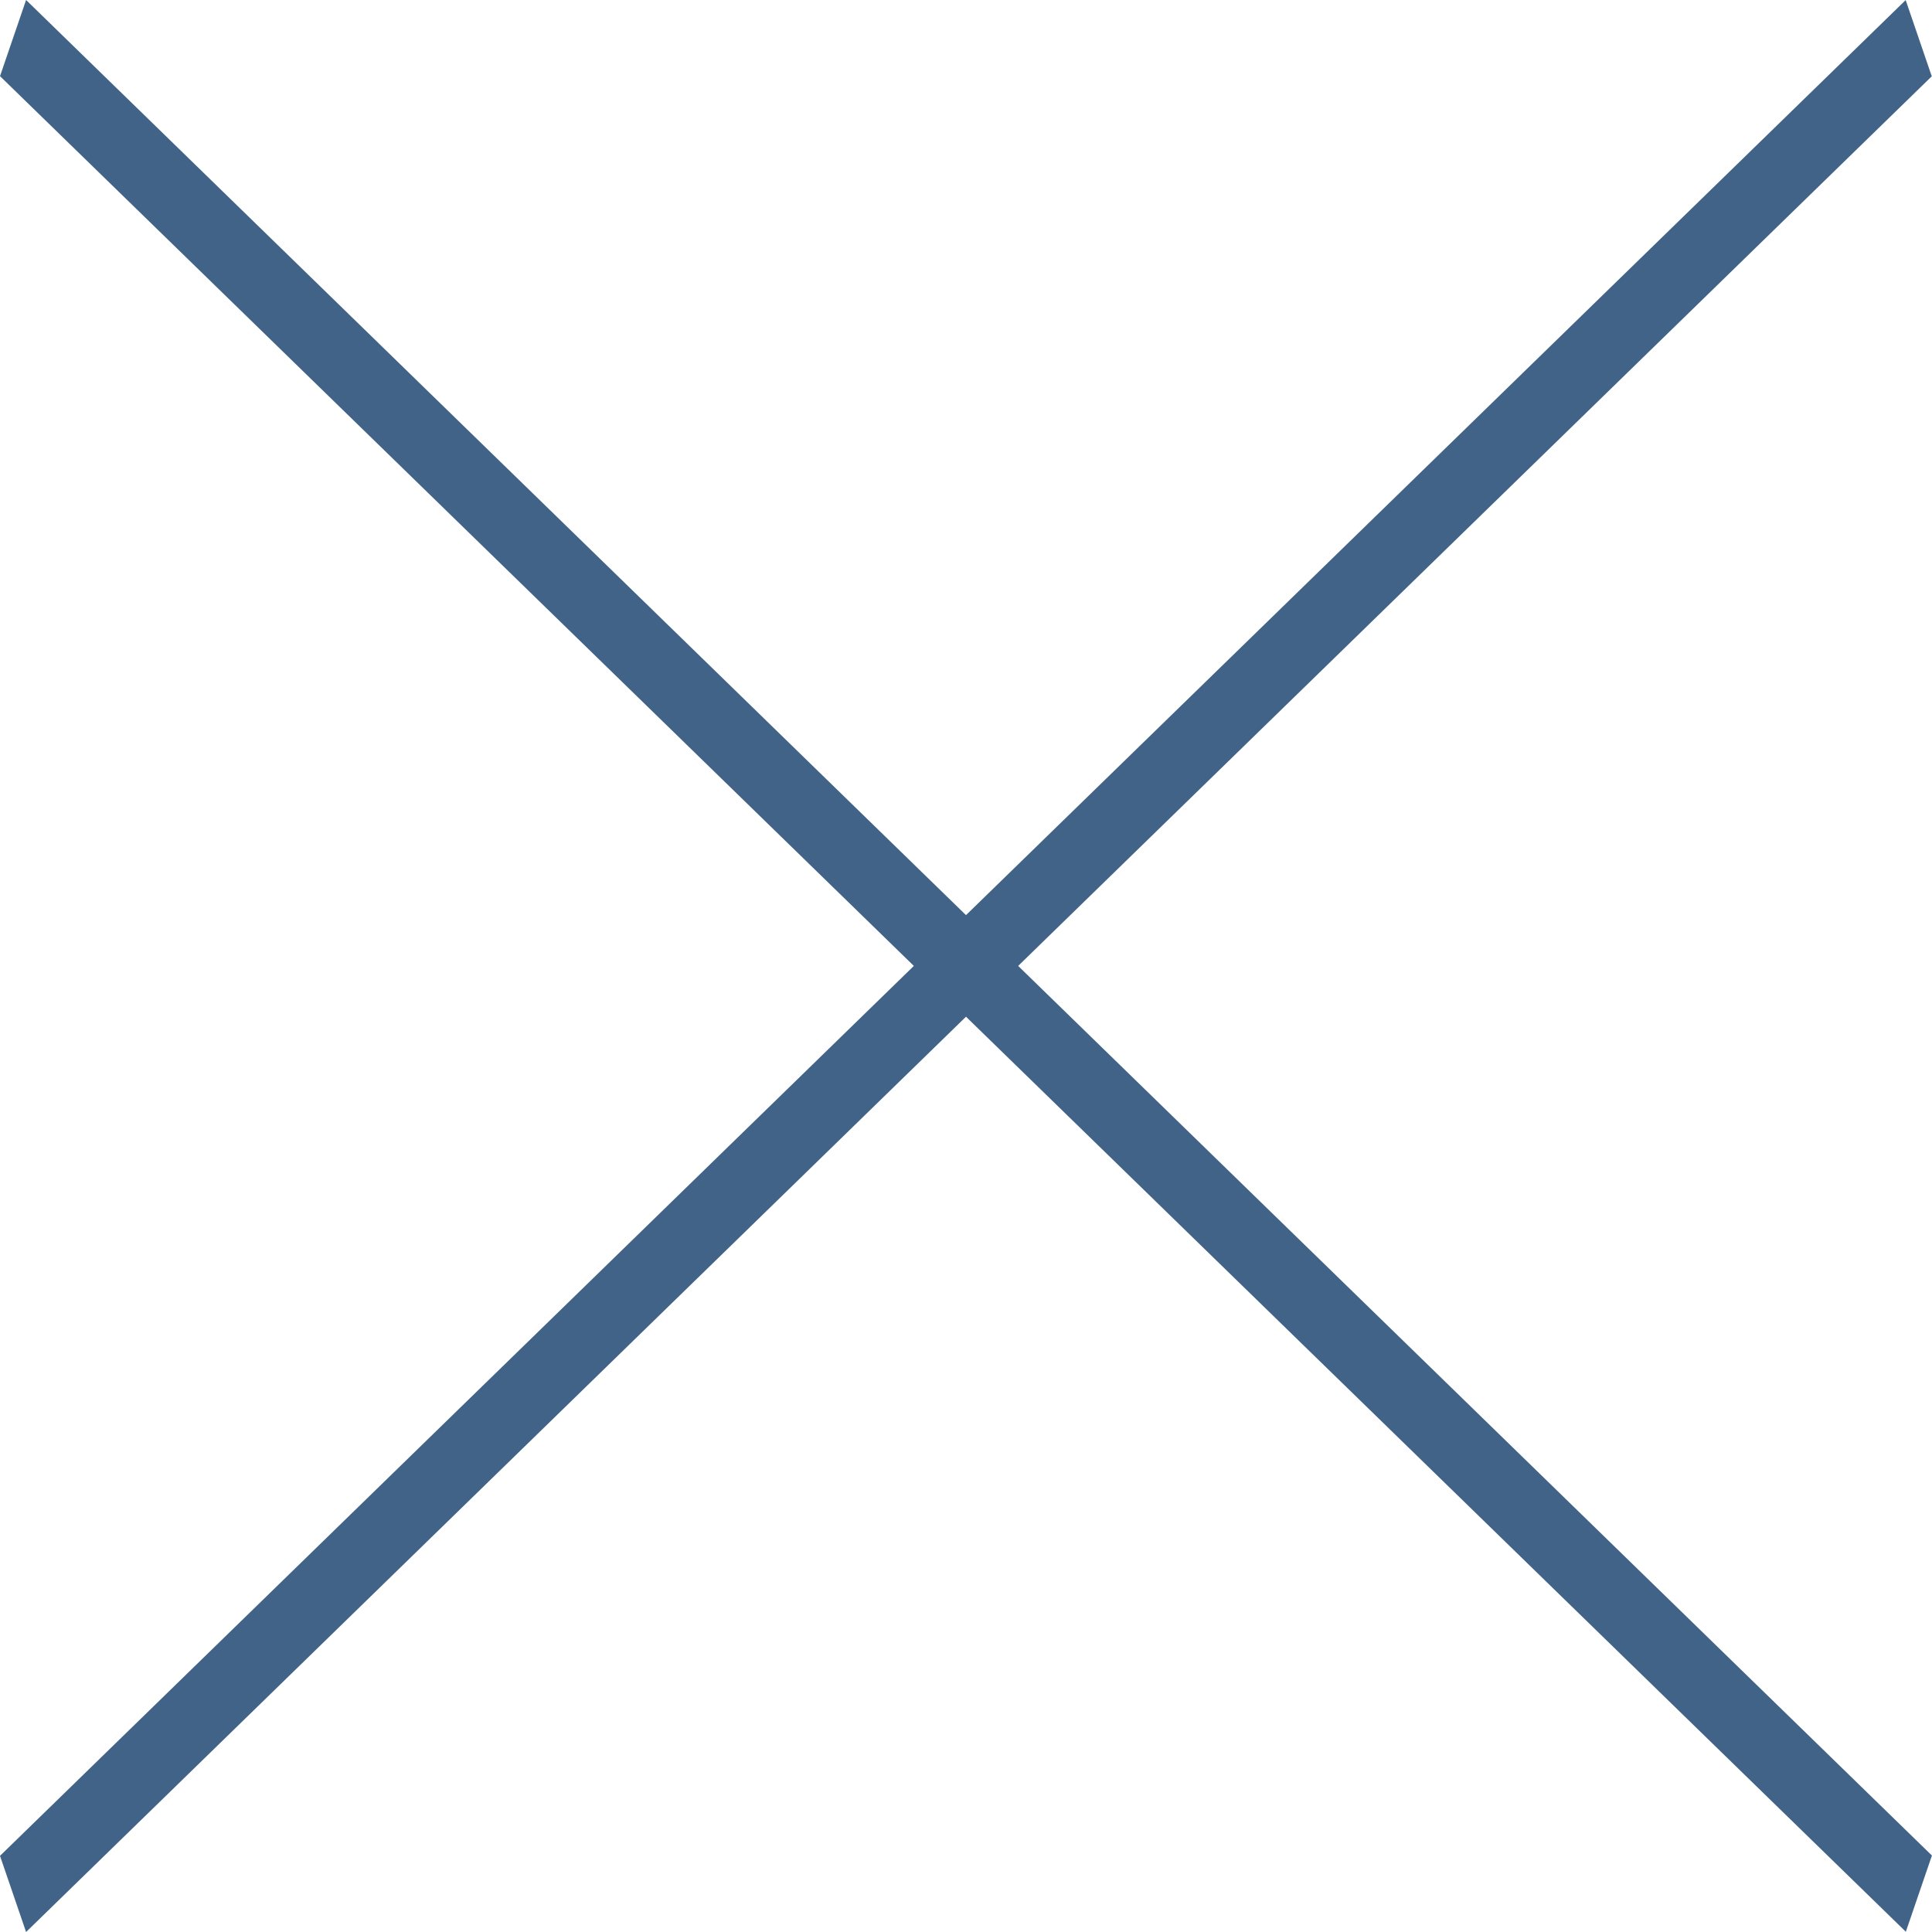 <svg width="24" height="24" viewBox="0 0 24 24" fill="none" xmlns="http://www.w3.org/2000/svg">
<path fill-rule="evenodd" clip-rule="evenodd" d="M12 12.63L23.675 23.997L23.999 23.05L12.648 11.999L23.997 0.948L23.673 0.001L12 11.368L0.324 0L6.32405e-05 0.946L11.352 11.999L0 23.054L0.324 24L12 12.63Z" fill="#416388"/>
</svg>
